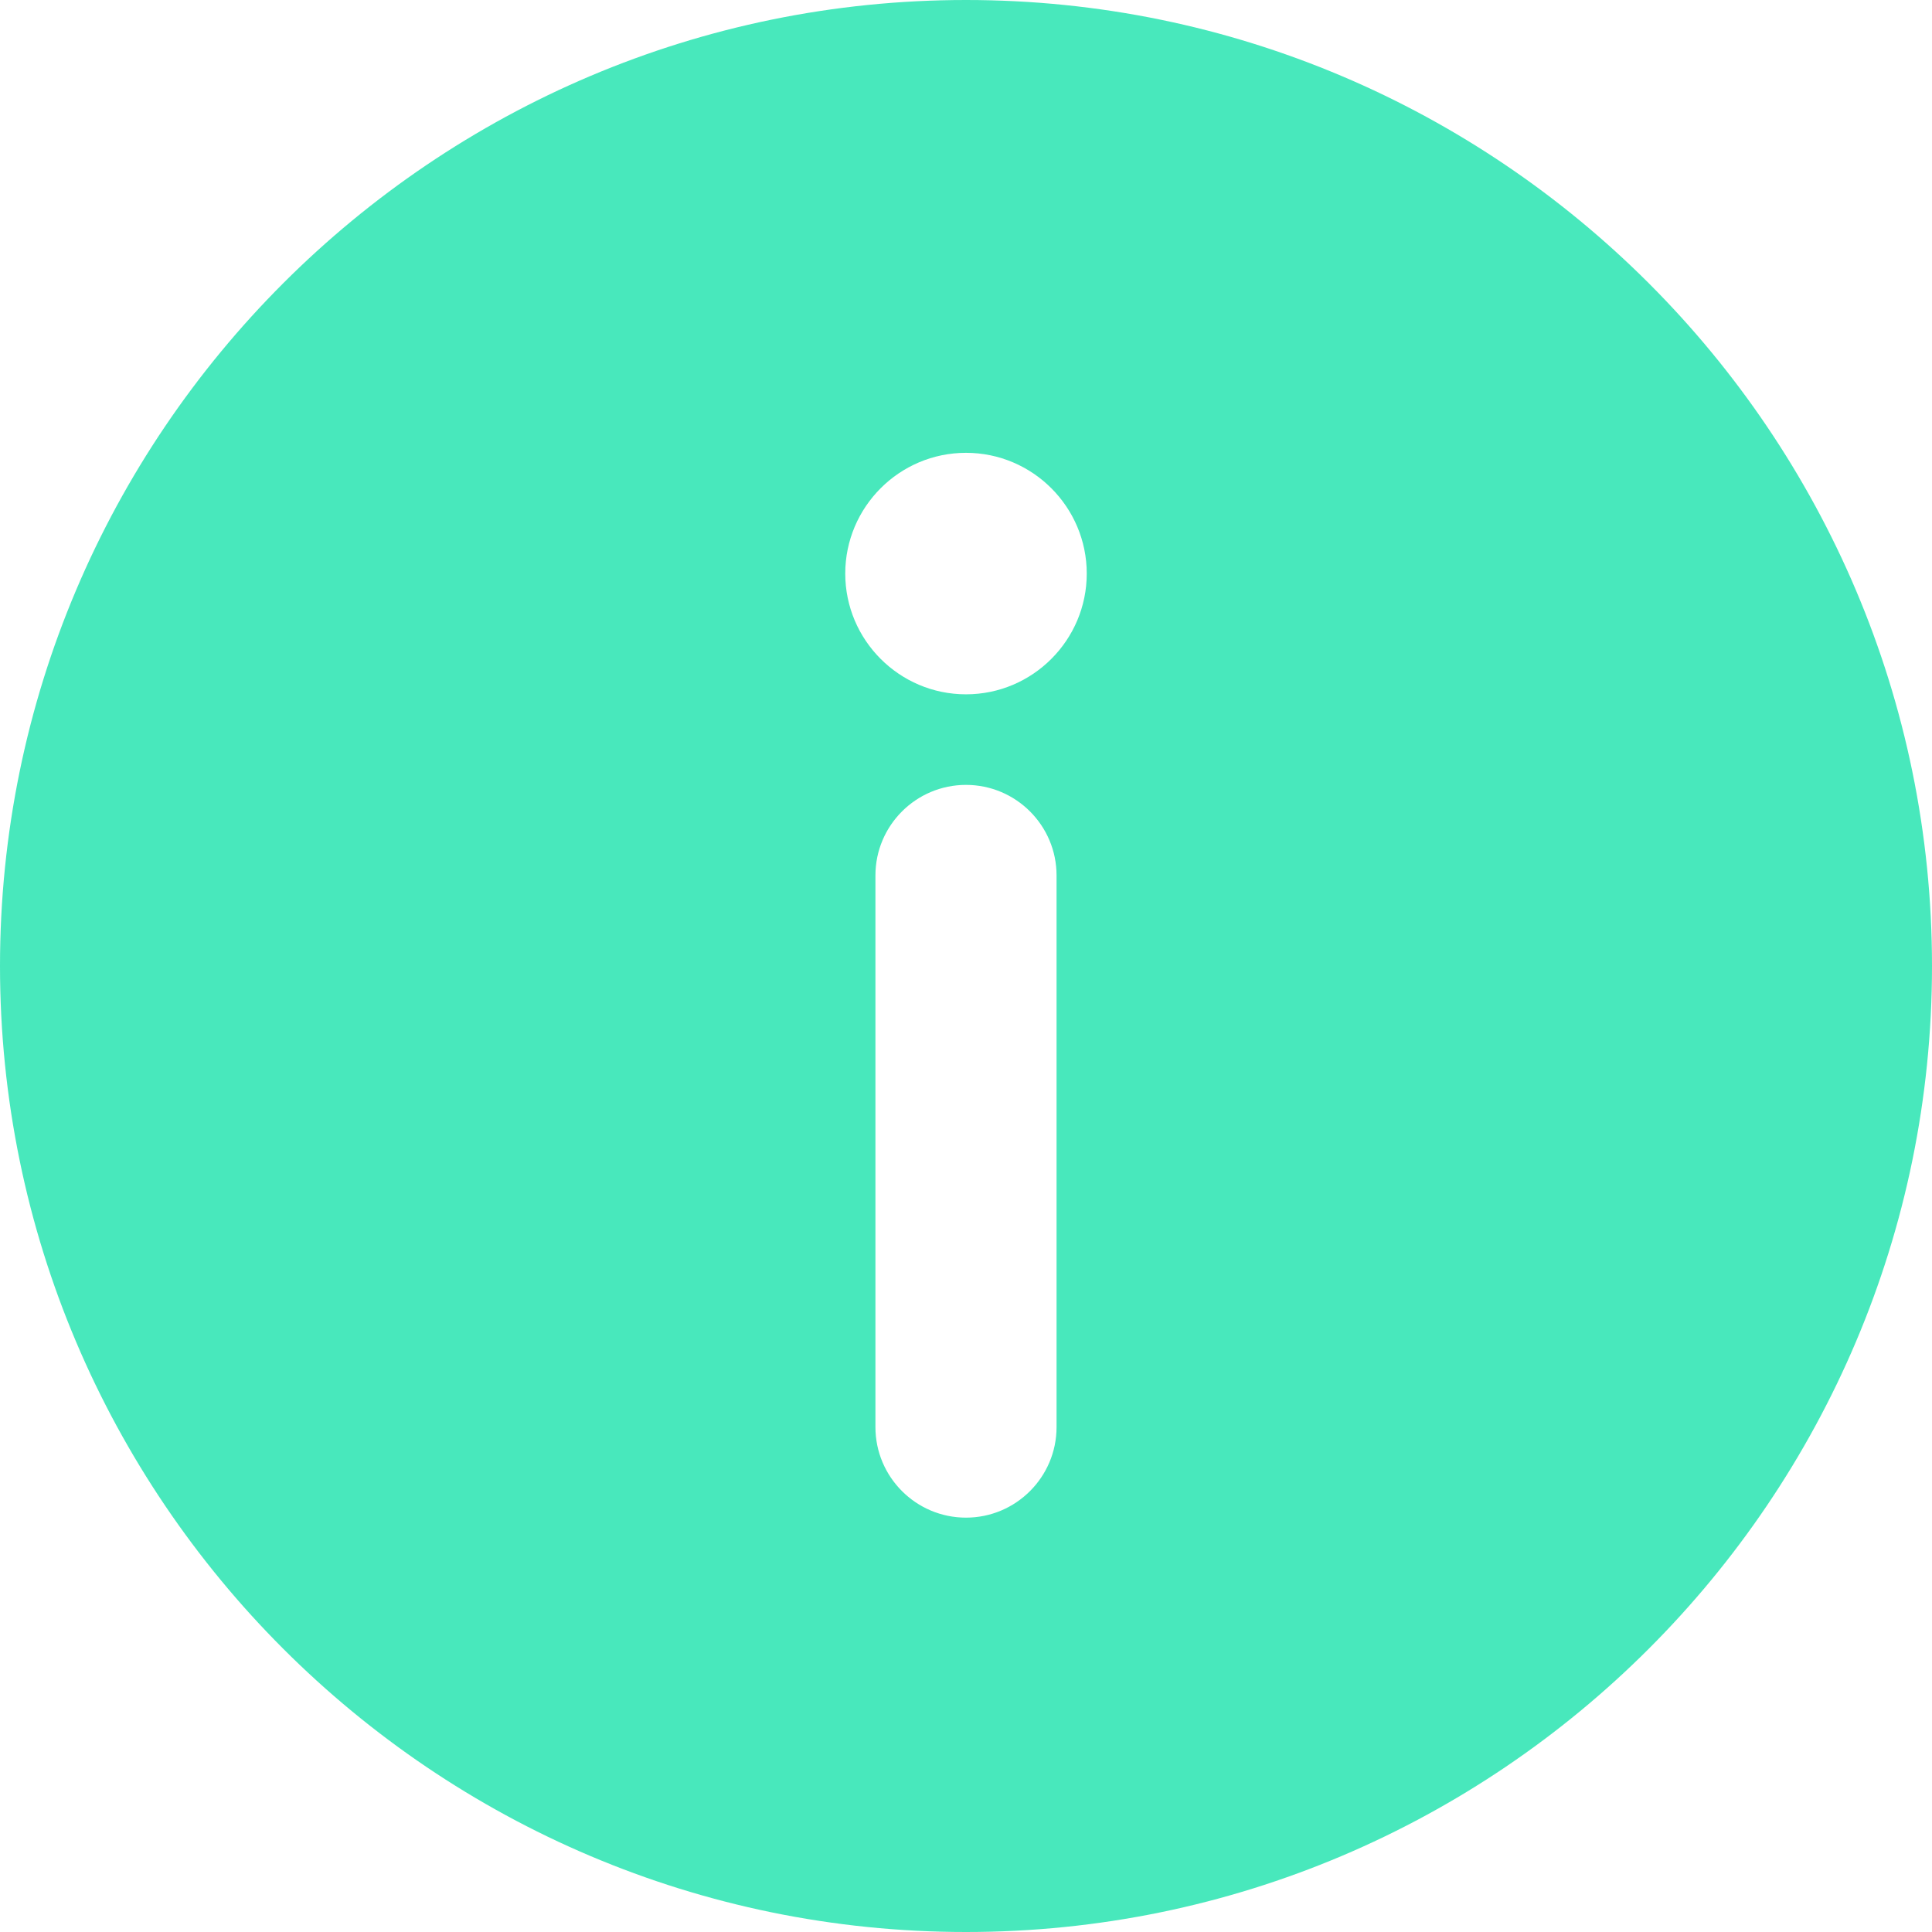<?xml version="1.0" encoding="utf-8"?>
<svg width="100px" height="100px" viewBox="0 0 100 100" version="1.1" xmlns:xlink="http://www.w3.org/1999/xlink" xmlns="http://www.w3.org/2000/svg">
  <path d="M50 0C22.426 0 0 22.426 0 50C0 77.574 22.426 100 50 100C77.574 100 100 77.574 100 50C100 22.426 77.574 0 50 0L50 0ZM54.687 73.865C54.687 76.451 52.585 78.553 49.999 78.553C47.414 78.553 45.312 76.451 45.312 73.865L45.312 45.313C45.312 42.727 47.414 40.626 49.999 40.626C52.585 40.626 54.687 42.727 54.687 45.313L54.687 73.865L54.687 73.865ZM50 35.938C46.549 35.938 43.75 33.127 43.75 29.688C43.75 26.248 46.549 23.438 50 23.438C53.451 23.438 56.25 26.248 56.25 29.688C56.25 33.127 53.451 35.938 50 35.938L50 35.938Z" id="Group-1432" fill="#35e6b5" fill-opacity="0.9" fill-rule="evenodd" stroke="none" />
</svg>